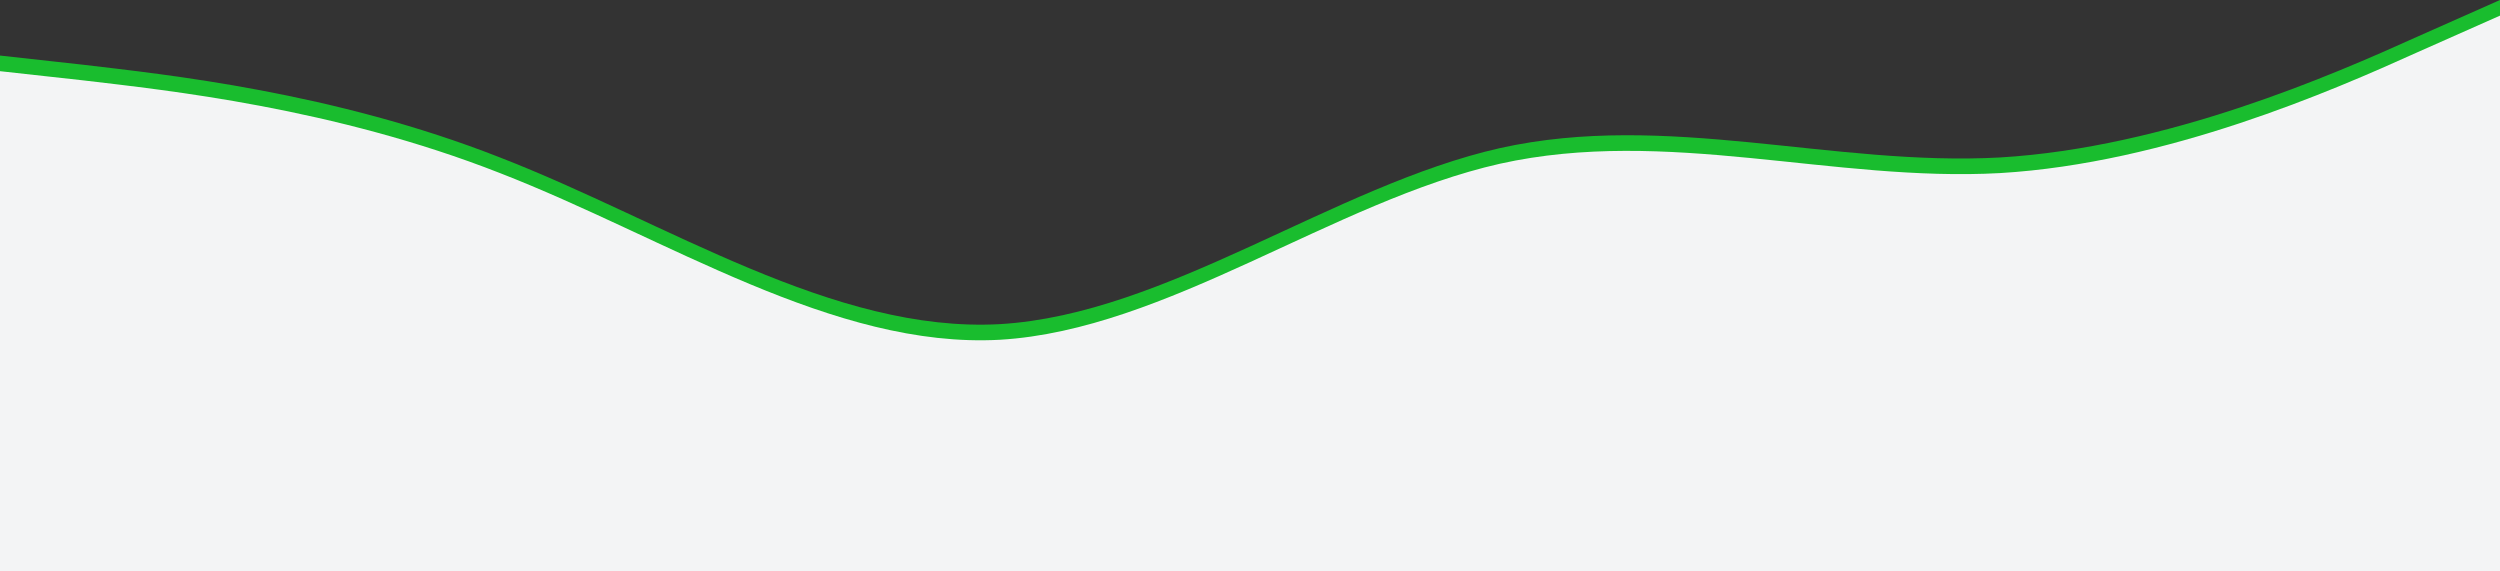 <svg id="Componente_1_1" data-name="Componente 1 – 1" xmlns="http://www.w3.org/2000/svg" width="1440" height="329" viewBox="0 0 1440 329">
  <rect x="0" y="0" width="1440" height="329" fill="#333333" stroke="none"/>
  <path id="wave3" d="M0,32l48,5.3C96,43,192,53,288,90.7c96,37.3,192,101.3,288,96C672,181,768,107,864,85.3,960,64,1056,96,1152,90.7c96-5.7,192-47.7,240-69.4L1440,0V320H0Z" fill="#19bd2e"/>
  <path id="wave4" d="M0,32l48,5.3C96,43,192,53,288,90.7c96,37.3,192,101.3,288,96C672,181,768,107,864,85.3,960,64,1056,96,1152,90.7c96-5.7,192-47.7,240-69.4L1440,0V320H0Z" transform="translate(0 9)" fill="#f3f4f5"/>
</svg>
